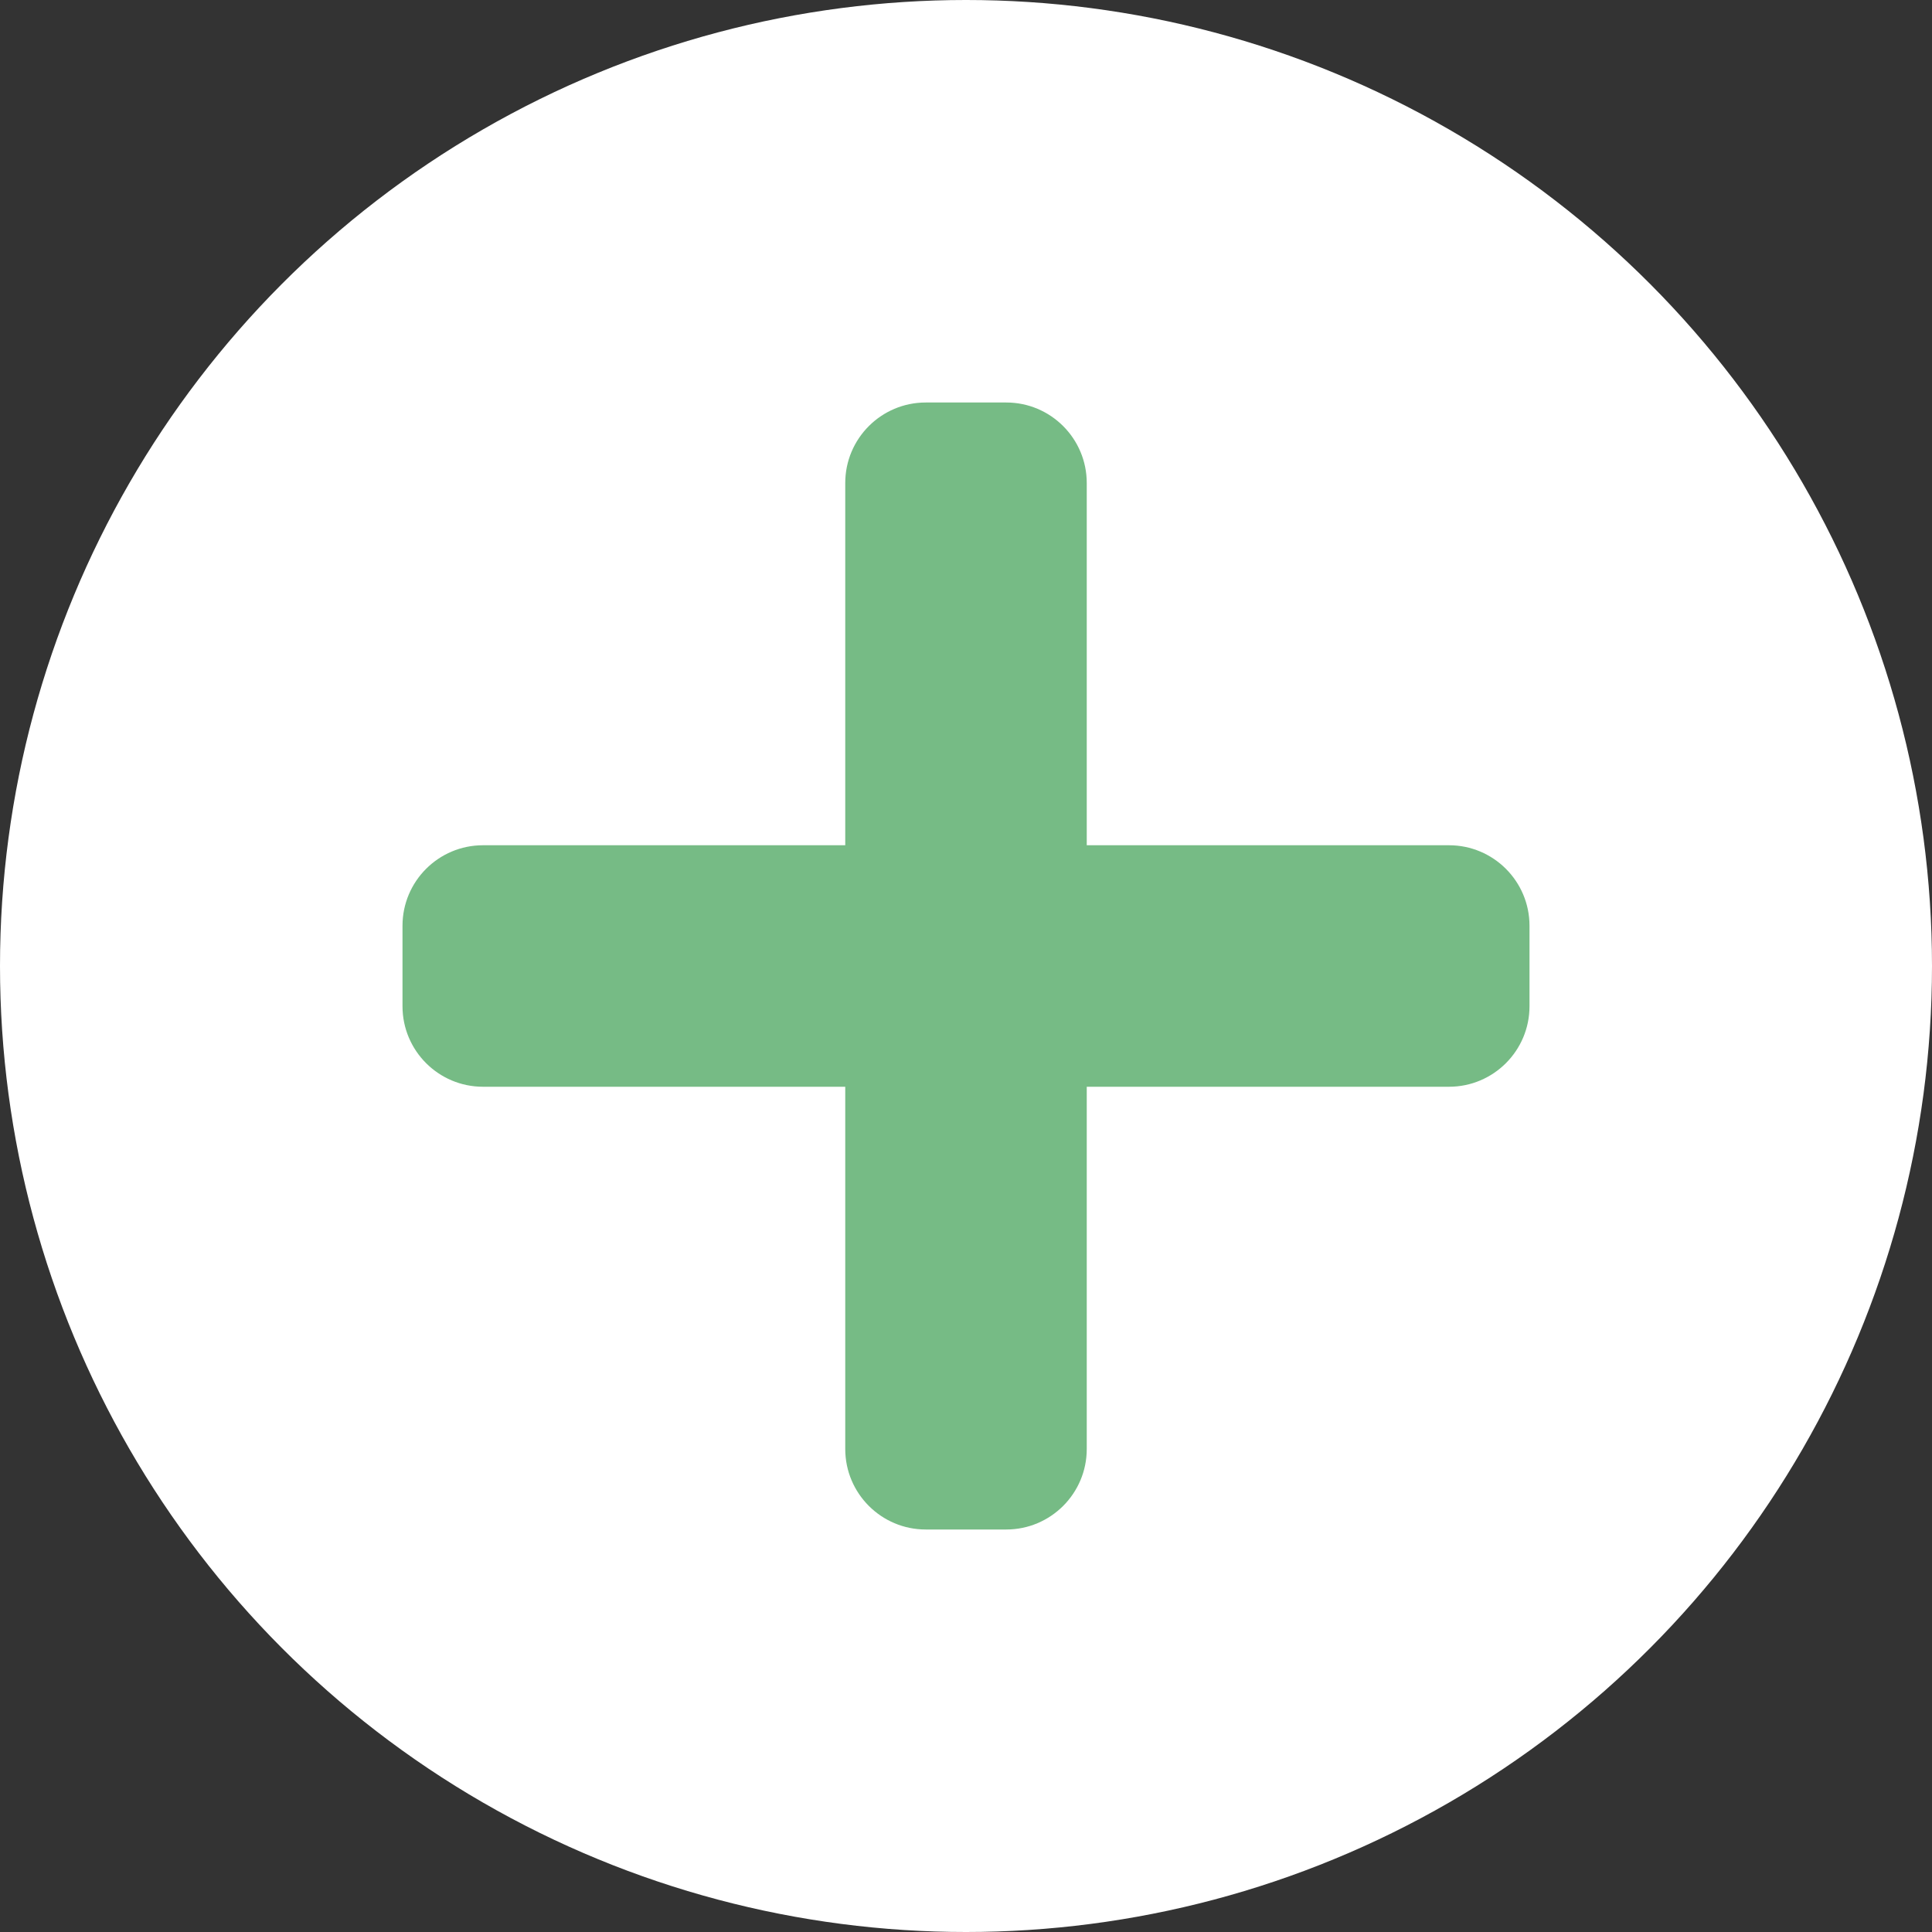<svg width="24" height="24" viewBox="0 0 24 24" fill="none" xmlns="http://www.w3.org/2000/svg">
<rect x="0" y="0" width="24" height="24" fill="#333333" stroke="none"/>
<circle cx="12" cy="12" r="12" fill="white"/>
<path d="M18 10.5H13.5V6C13.5 5.448 13.052 5 12.5 5H11.5C10.948 5 10.5 5.448 10.5 6V10.5H6C5.448 10.5 5 10.948 5 11.5V12.5C5 13.052 5.448 13.5 6 13.5H10.5V18C10.5 18.552 10.948 19 11.5 19H12.5C13.052 19 13.5 18.552 13.5 18V13.5H18C18.552 13.5 19 13.052 19 12.5V11.5C19 10.948 18.552 10.5 18 10.5Z" fill="#76BB85"/>
</svg>
